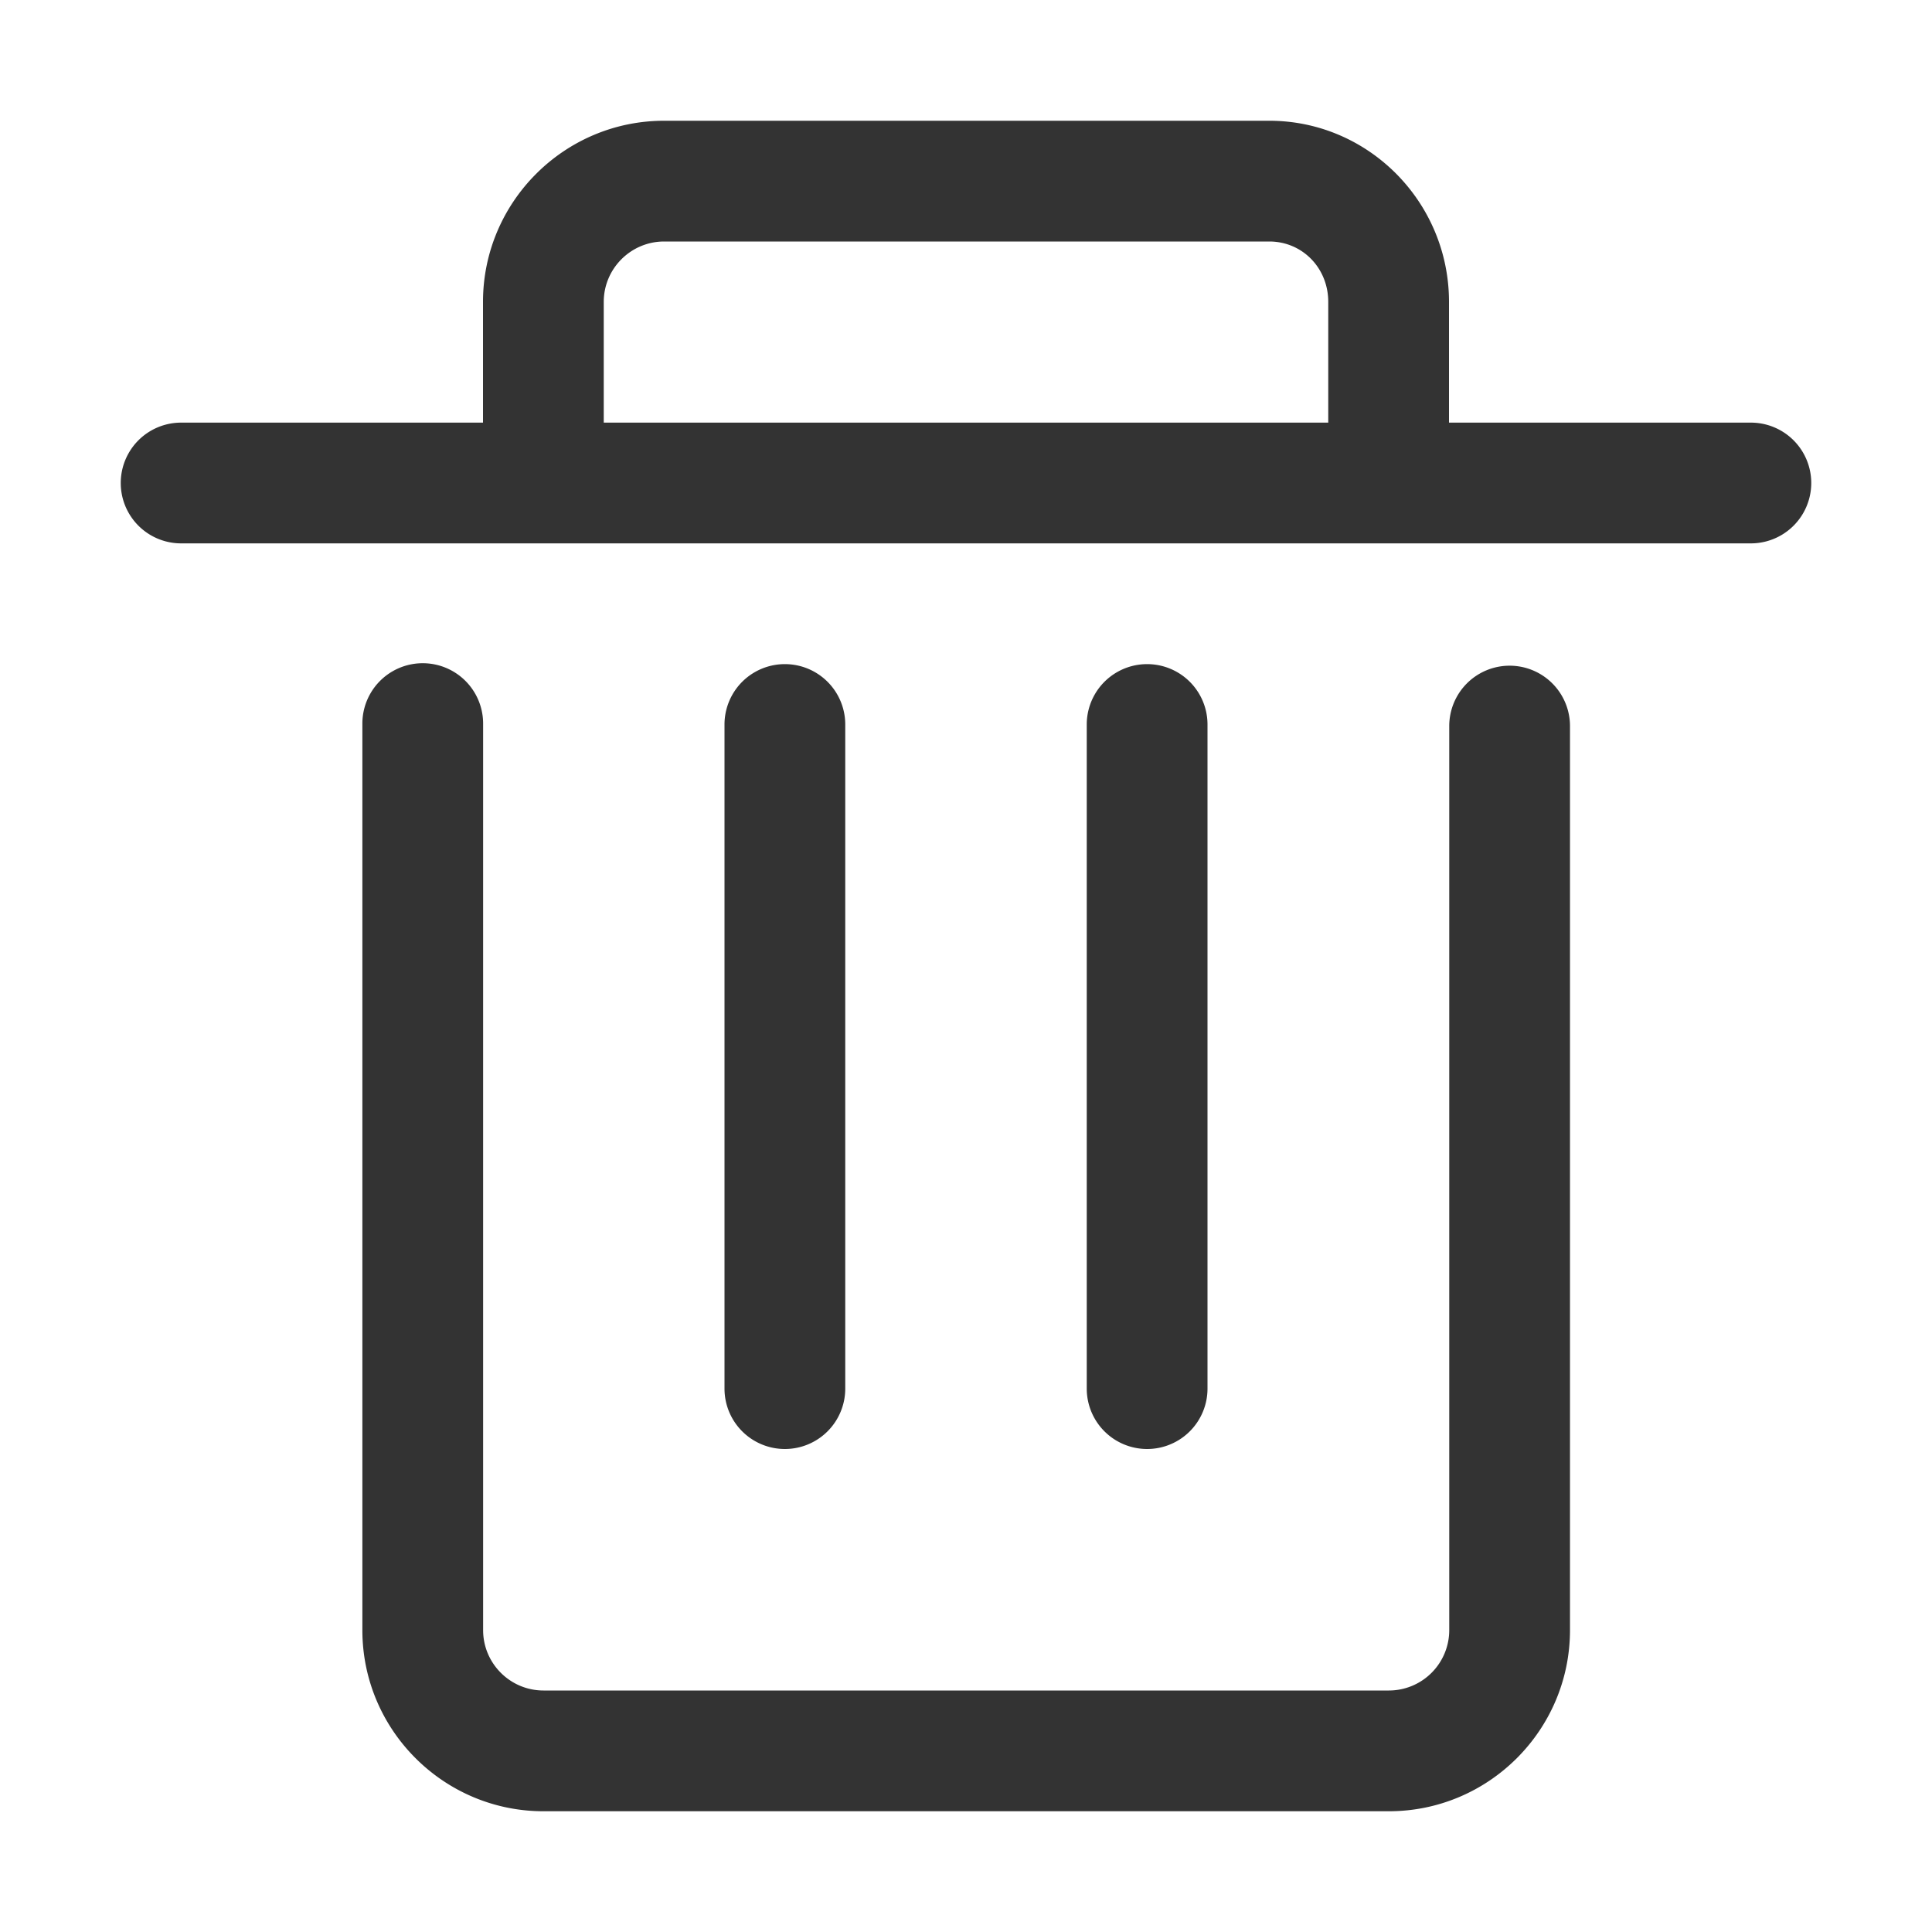<?xml version="1.0" standalone="no"?><!DOCTYPE svg PUBLIC "-//W3C//DTD SVG 1.1//EN" "http://www.w3.org/Graphics/SVG/1.1/DTD/svg11.dtd"><svg t="1625819341277" class="icon" viewBox="0 0 1024 1024" version="1.1" xmlns="http://www.w3.org/2000/svg" p-id="1893" xmlns:xlink="http://www.w3.org/1999/xlink" width="200" height="200"><defs><style type="text/css"></style></defs><path d="M608 768a32 32 0 0 1-32-32V384a32 32 0 1 1 64 0v352a32 32 0 0 1-32 32z m-192 0a32 32 0 0 1-32-32V384a32 32 0 1 1 64 0v352a32 32 0 0 1-32 32z m512-544H768v-64c0-52.928-42.72-96-95.264-96H352c-52.928 0-96 43.072-96 96v64H96a32 32 0 1 0 0 64h832a32 32 0 1 0 0-64z m-608-64c0-17.632 14.368-32 32-32h320.736C690.272 128 704 142.048 704 160v64H320v-64z m416.128 800H288.064c-52.928 0-96-43.072-96-96V383.52a32 32 0 0 1 64 0V864c0 17.664 14.368 32 32 32h448.064a32 32 0 0 0 32-32V384.832a32 32 0 1 1 64 0V864c0 52.928-43.072 96-96 96z" fill="#333333" p-id="1894"></path></svg>